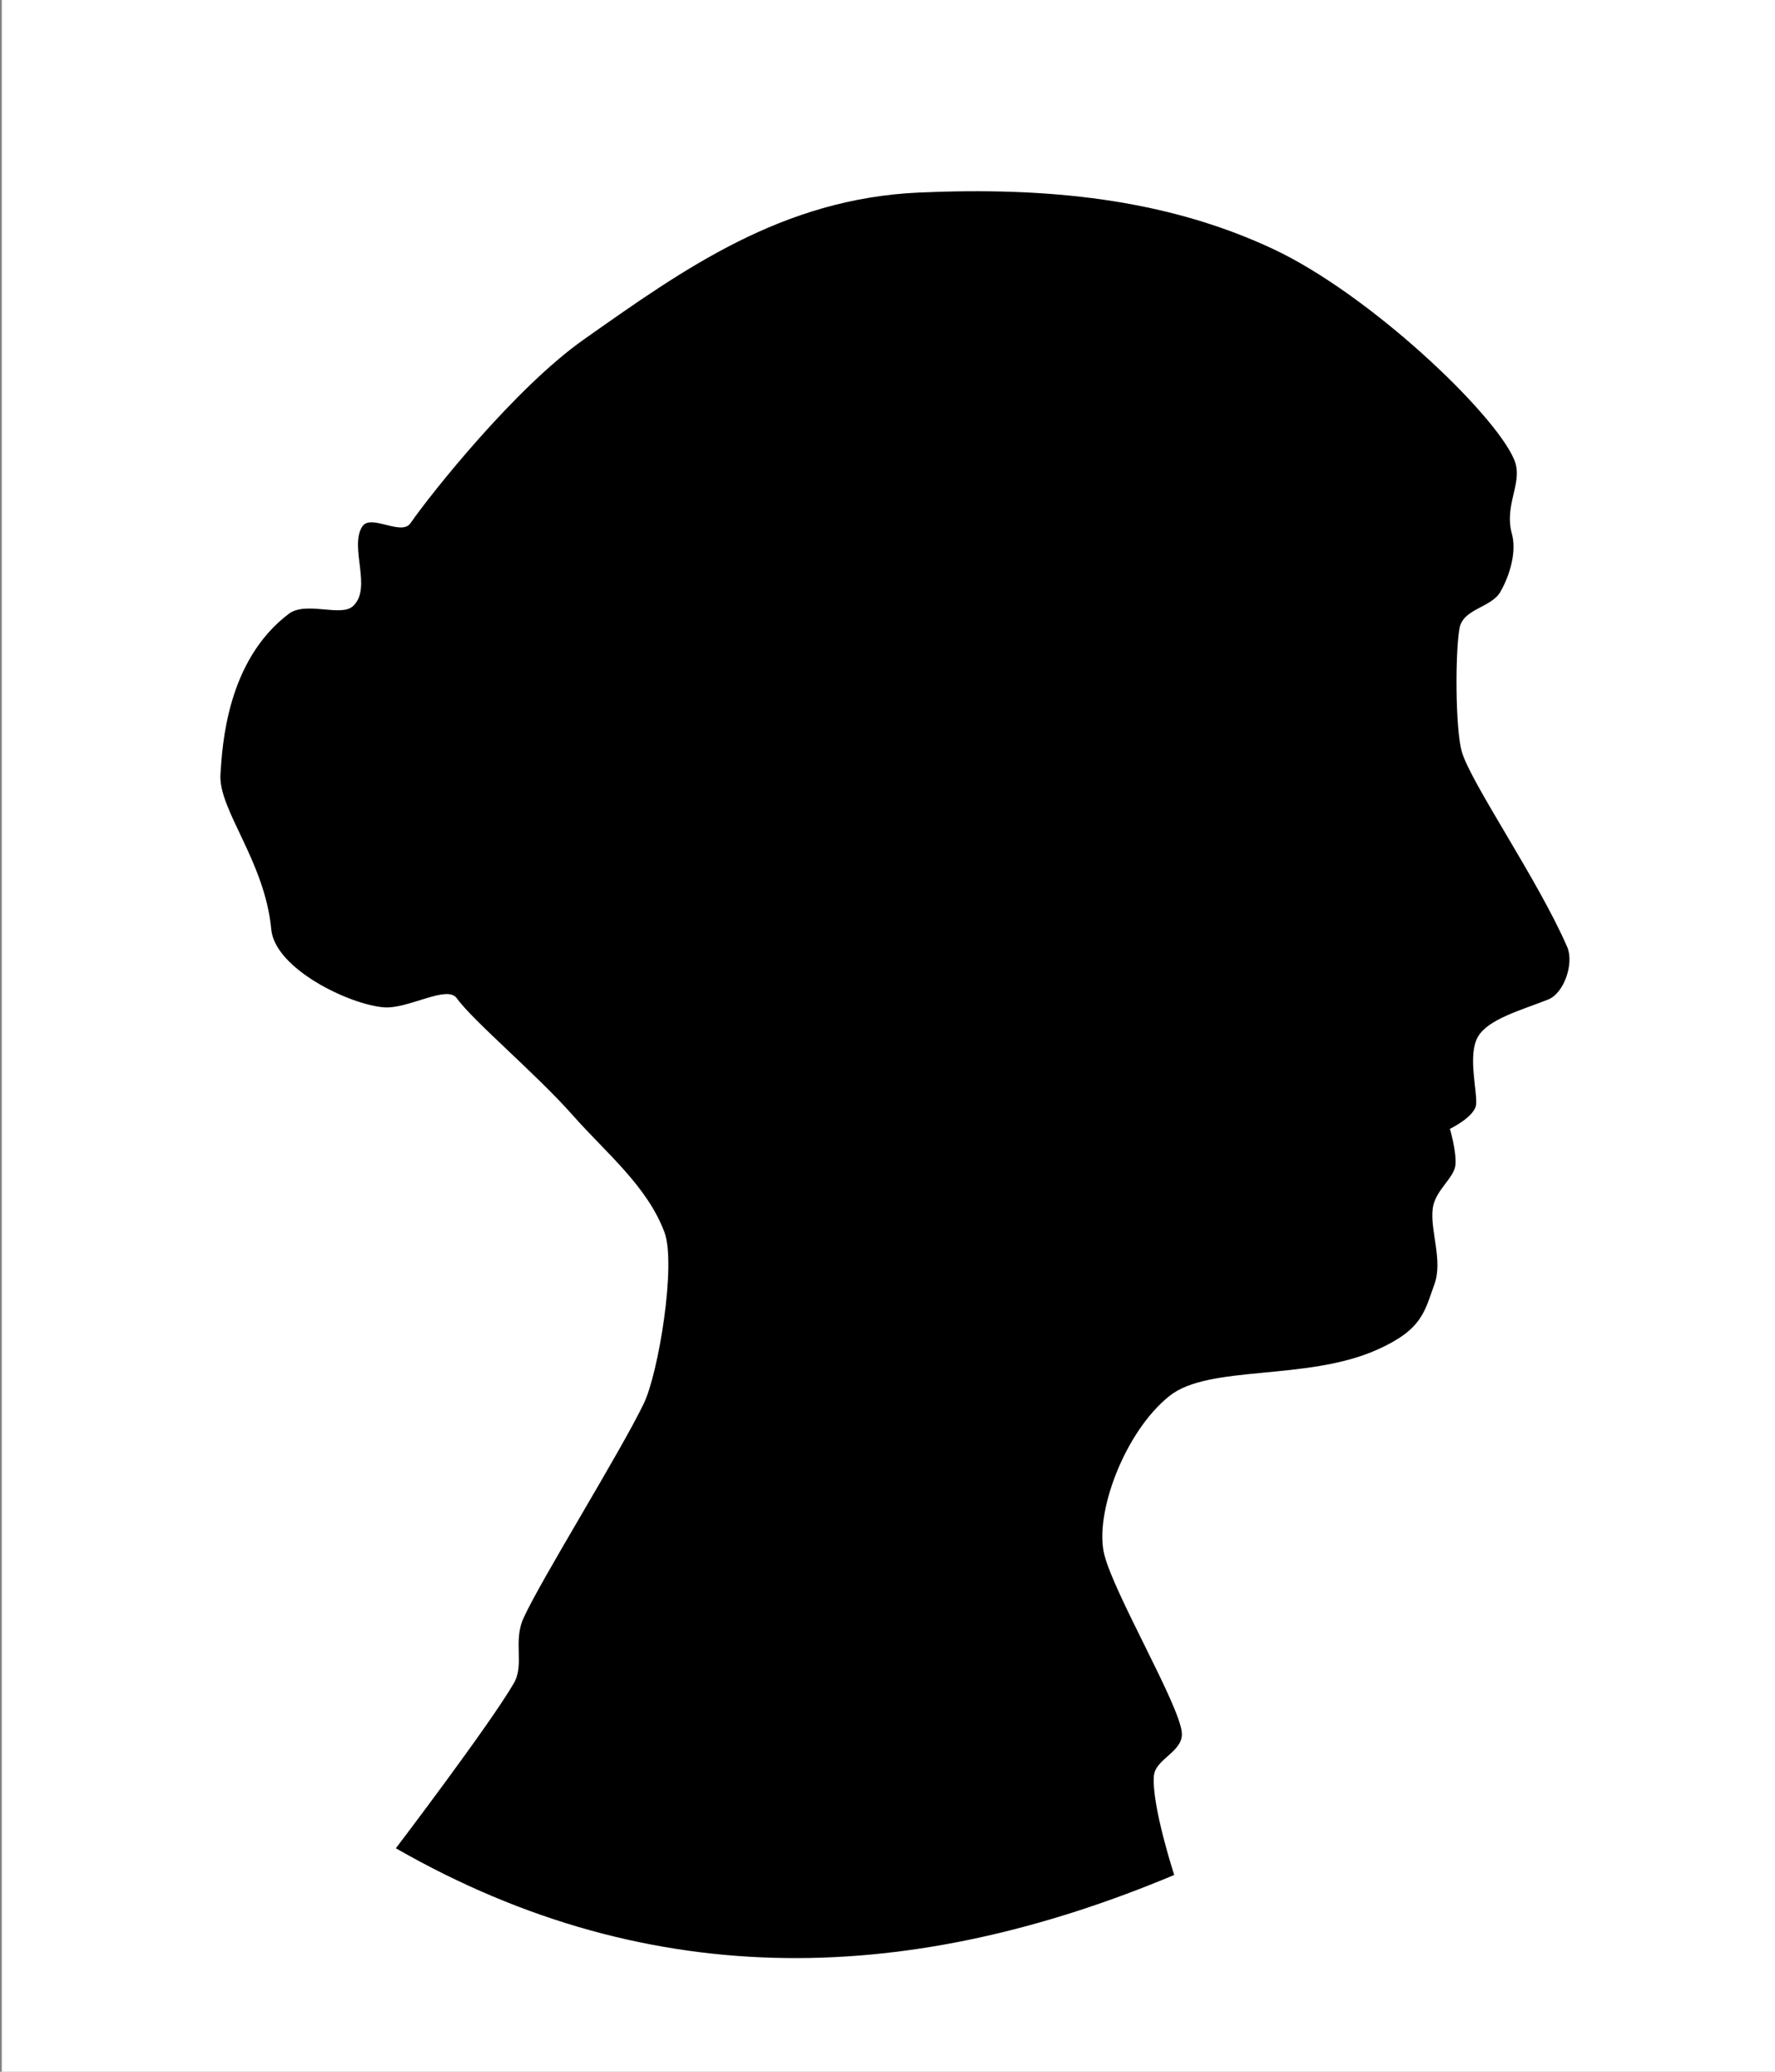 <?xml version="1.0" encoding="UTF-8" standalone="no"?>
<!-- Created with Inkscape (http://www.inkscape.org/) -->

<svg
   xmlns:dc="http://purl.org/dc/elements/1.1/"
   xmlns:cc="http://creativecommons.org/ns#"
   xmlns:rdf="http://www.w3.org/1999/02/22-rdf-syntax-ns#"
   xmlns:svg="http://www.w3.org/2000/svg"
   xmlns="http://www.w3.org/2000/svg"
   xmlns:sodipodi="http://sodipodi.sourceforge.net/DTD/sodipodi-0.dtd"
   xmlns:inkscape="http://www.inkscape.org/namespaces/inkscape"
   width="60"
   height="70"
   id="svg2"
   version="1.1"
   inkscape:version="0.48.4 r9939"
   sodipodi:docname="portrait_female.svg">
  <rect width="100%" height="100%" fill="#808080" stroke="none"/>
  <defs
     id="defs4" />
  <sodipodi:namedview
     id="base"
     pagecolor="#ffffff"
     bordercolor="#666666"
     borderopacity="1.0"
     inkscape:pageopacity="0.0"
     inkscape:pageshadow="2"
     inkscape:zoom="3.1011905"
     inkscape:cx="10.936219"
     inkscape:cy="24.948359"
     inkscape:document-units="px"
     inkscape:current-layer="layer1"
     showgrid="false"
     inkscape:window-width="1366"
     inkscape:window-height="691"
     inkscape:window-x="0"
     inkscape:window-y="24"
     inkscape:window-maximized="1" />
  <g
     inkscape:label="Layer 1"
     inkscape:groupmode="layer"
     id="layer1"
     transform="translate(0,-982.362)">
    <g
       id="g3952">
      <rect
         transform="translate(0,982.362)"
         y="-0.02"
         x="0.06"
         height="70.035"
         width="59.969"
         id="rect3837"
         style="opacity:1;fill:#ffffff;fill-opacity:1;stroke:none" />
      <path
         sodipodi:nodetypes="ccsssssasscssssssassasassssssssassssc"
         inkscape:connector-curvature="0"
         id="path3816"
         d="m 13.383,1044.812 c 8.755,5.015 17.554,4.57 26.309,0.901 0,0 -0.769,-2.357 -0.687,-3.348 0.048,-0.578 0.998,-0.814 0.944,-1.459 -0.077,-0.936 -2.272,-4.654 -2.618,-6.009 -0.354,-1.385 0.688,-4.167 2.203,-5.371 1.337,-1.062 4.615,-0.496 7.003,-1.554 1.549,-0.686 1.615,-1.296 1.952,-2.223 0.29,-0.798 -0.15,-1.795 -0.06,-2.545 0.076,-0.636 0.743,-1.035 0.772,-1.508 0.028,-0.454 -0.19,-1.193 -0.19,-1.193 0,0 0.843,-0.406 0.886,-0.823 0.046,-0.443 -0.296,-1.67 0.062,-2.289 0.347,-0.601 1.493,-0.908 2.37,-1.256 0.55,-0.218 0.882,-1.231 0.648,-1.774 -0.973,-2.249 -3.259,-5.546 -3.563,-6.599 -0.222,-0.77 -0.227,-3.354 -0.078,-4.175 0.12,-0.66 1.073,-0.692 1.38,-1.226 0.331,-0.577 0.553,-1.368 0.391,-1.958 -0.279,-1.016 0.403,-1.743 0.075,-2.515 -0.668,-1.576 -4.888,-5.588 -8.156,-7.117 -3.654,-1.71 -7.663,-2.092 -11.951,-1.904 -4.645,0.204 -7.968,2.59 -11.343,4.967 -2.326,1.638 -5.168,5.213 -5.858,6.207 -0.309,0.445 -1.35,-0.338 -1.633,0.117 -0.44,0.707 0.352,2.074 -0.309,2.684 -0.408,0.377 -1.59,-0.179 -2.171,0.26 -2.097,1.586 -2.246,4.451 -2.309,5.421 -0.077,1.195 1.501,2.933 1.717,5.239 0.126,1.343 2.67,2.556 3.821,2.636 0.821,0.056 2.122,-0.766 2.448,-0.31 0.551,0.769 2.696,2.566 3.926,3.96 1.107,1.254 2.51,2.382 3.096,3.948 0.403,1.076 -0.199,4.752 -0.698,5.787 -0.794,1.65 -3.46,5.925 -4.065,7.249 -0.364,0.798 0.043,1.566 -0.332,2.21 -0.829,1.422 -3.982,5.566 -3.982,5.566 z"
         style="fill:#000000;fill-opacity:1;stroke:none" />
    </g>
  </g>
</svg>
